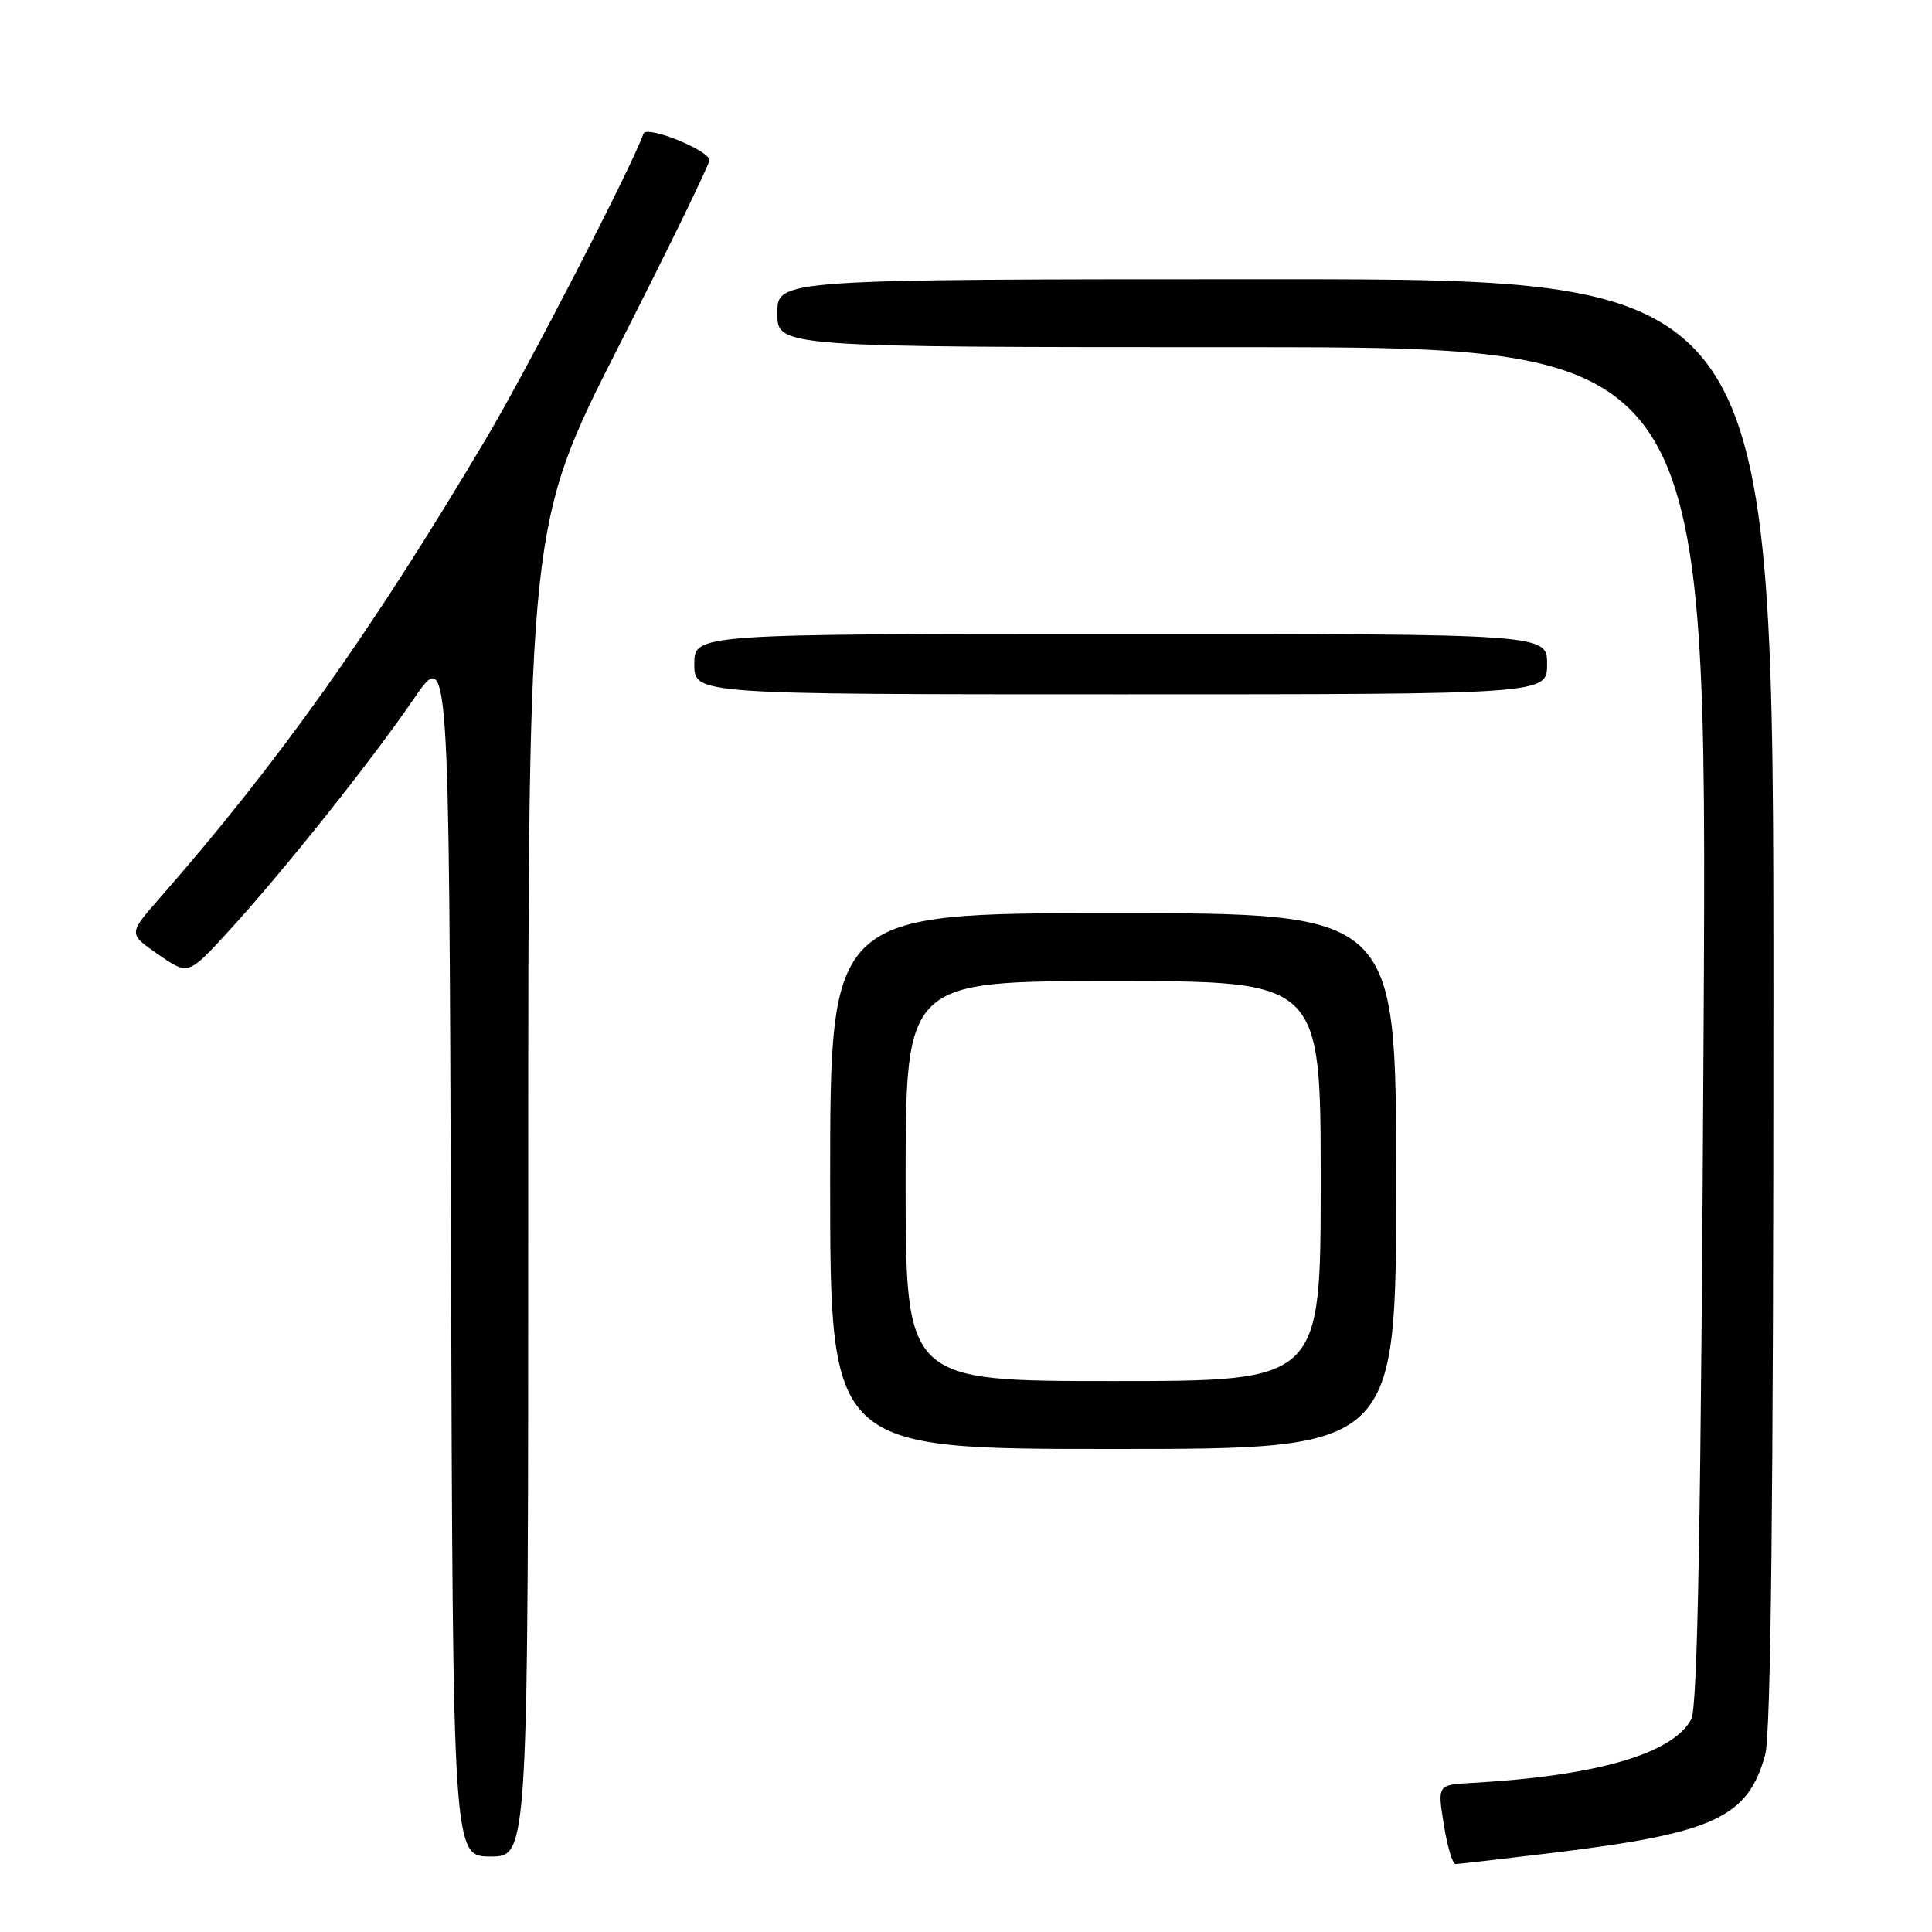 <?xml version="1.0" encoding="UTF-8" standalone="no"?>
<!DOCTYPE svg PUBLIC "-//W3C//DTD SVG 1.1//EN" "http://www.w3.org/Graphics/SVG/1.1/DTD/svg11.dtd" >
<svg xmlns="http://www.w3.org/2000/svg" xmlns:xlink="http://www.w3.org/1999/xlink" version="1.1" viewBox="0 0 256 256">
 <g >
 <path fill="currentColor"
d=" M 206.03 245.48 C 227.15 242.90 231.63 240.81 233.90 232.50 C 234.65 229.74 234.99 198.74 234.99 132.75 C 235.00 37.00 235.00 37.00 169.00 37.00 C 103.00 37.00 103.00 37.00 103.00 41.50 C 103.00 46.00 103.00 46.00 164.61 46.00 C 226.22 46.00 226.22 46.00 225.74 135.82 C 225.39 201.50 224.95 226.22 224.10 227.81 C 221.65 232.40 211.52 235.33 194.99 236.25 C 190.47 236.50 190.47 236.50 191.31 241.75 C 191.77 244.64 192.47 247.00 192.86 247.00 C 193.24 247.00 199.17 246.31 206.03 245.48 Z  M 69.99 157.75 C 69.99 69.50 69.99 69.50 81.99 45.87 C 88.60 32.87 94.00 21.79 94.00 21.23 C 94.00 19.92 85.65 16.56 85.26 17.71 C 83.95 21.64 69.95 48.79 64.48 58.00 C 49.22 83.71 36.96 100.96 21.06 119.12 C 17.01 123.74 17.01 123.74 20.98 126.48 C 24.94 129.23 24.94 129.23 30.22 123.47 C 37.39 115.65 49.10 100.97 54.80 92.64 C 59.50 85.78 59.50 85.78 59.76 165.89 C 60.01 246.00 60.01 246.00 65.01 246.00 C 70.00 246.00 70.00 246.00 69.99 157.75 Z  M 185.00 156.50 C 185.00 121.00 185.00 121.00 147.50 121.00 C 110.00 121.00 110.00 121.00 110.00 156.50 C 110.00 192.00 110.00 192.00 147.50 192.00 C 185.00 192.00 185.00 192.00 185.00 156.50 Z  M 205.00 88.00 C 205.00 84.00 205.00 84.00 148.50 84.00 C 92.00 84.00 92.00 84.00 92.00 88.00 C 92.00 92.00 92.00 92.00 148.50 92.00 C 205.00 92.00 205.00 92.00 205.00 88.00 Z  M 120.00 156.50 C 120.00 130.00 120.00 130.00 147.50 130.00 C 175.00 130.00 175.00 130.00 175.00 156.50 C 175.00 183.00 175.00 183.00 147.50 183.00 C 120.00 183.00 120.00 183.00 120.00 156.50 Z "/>
</g>
</svg>